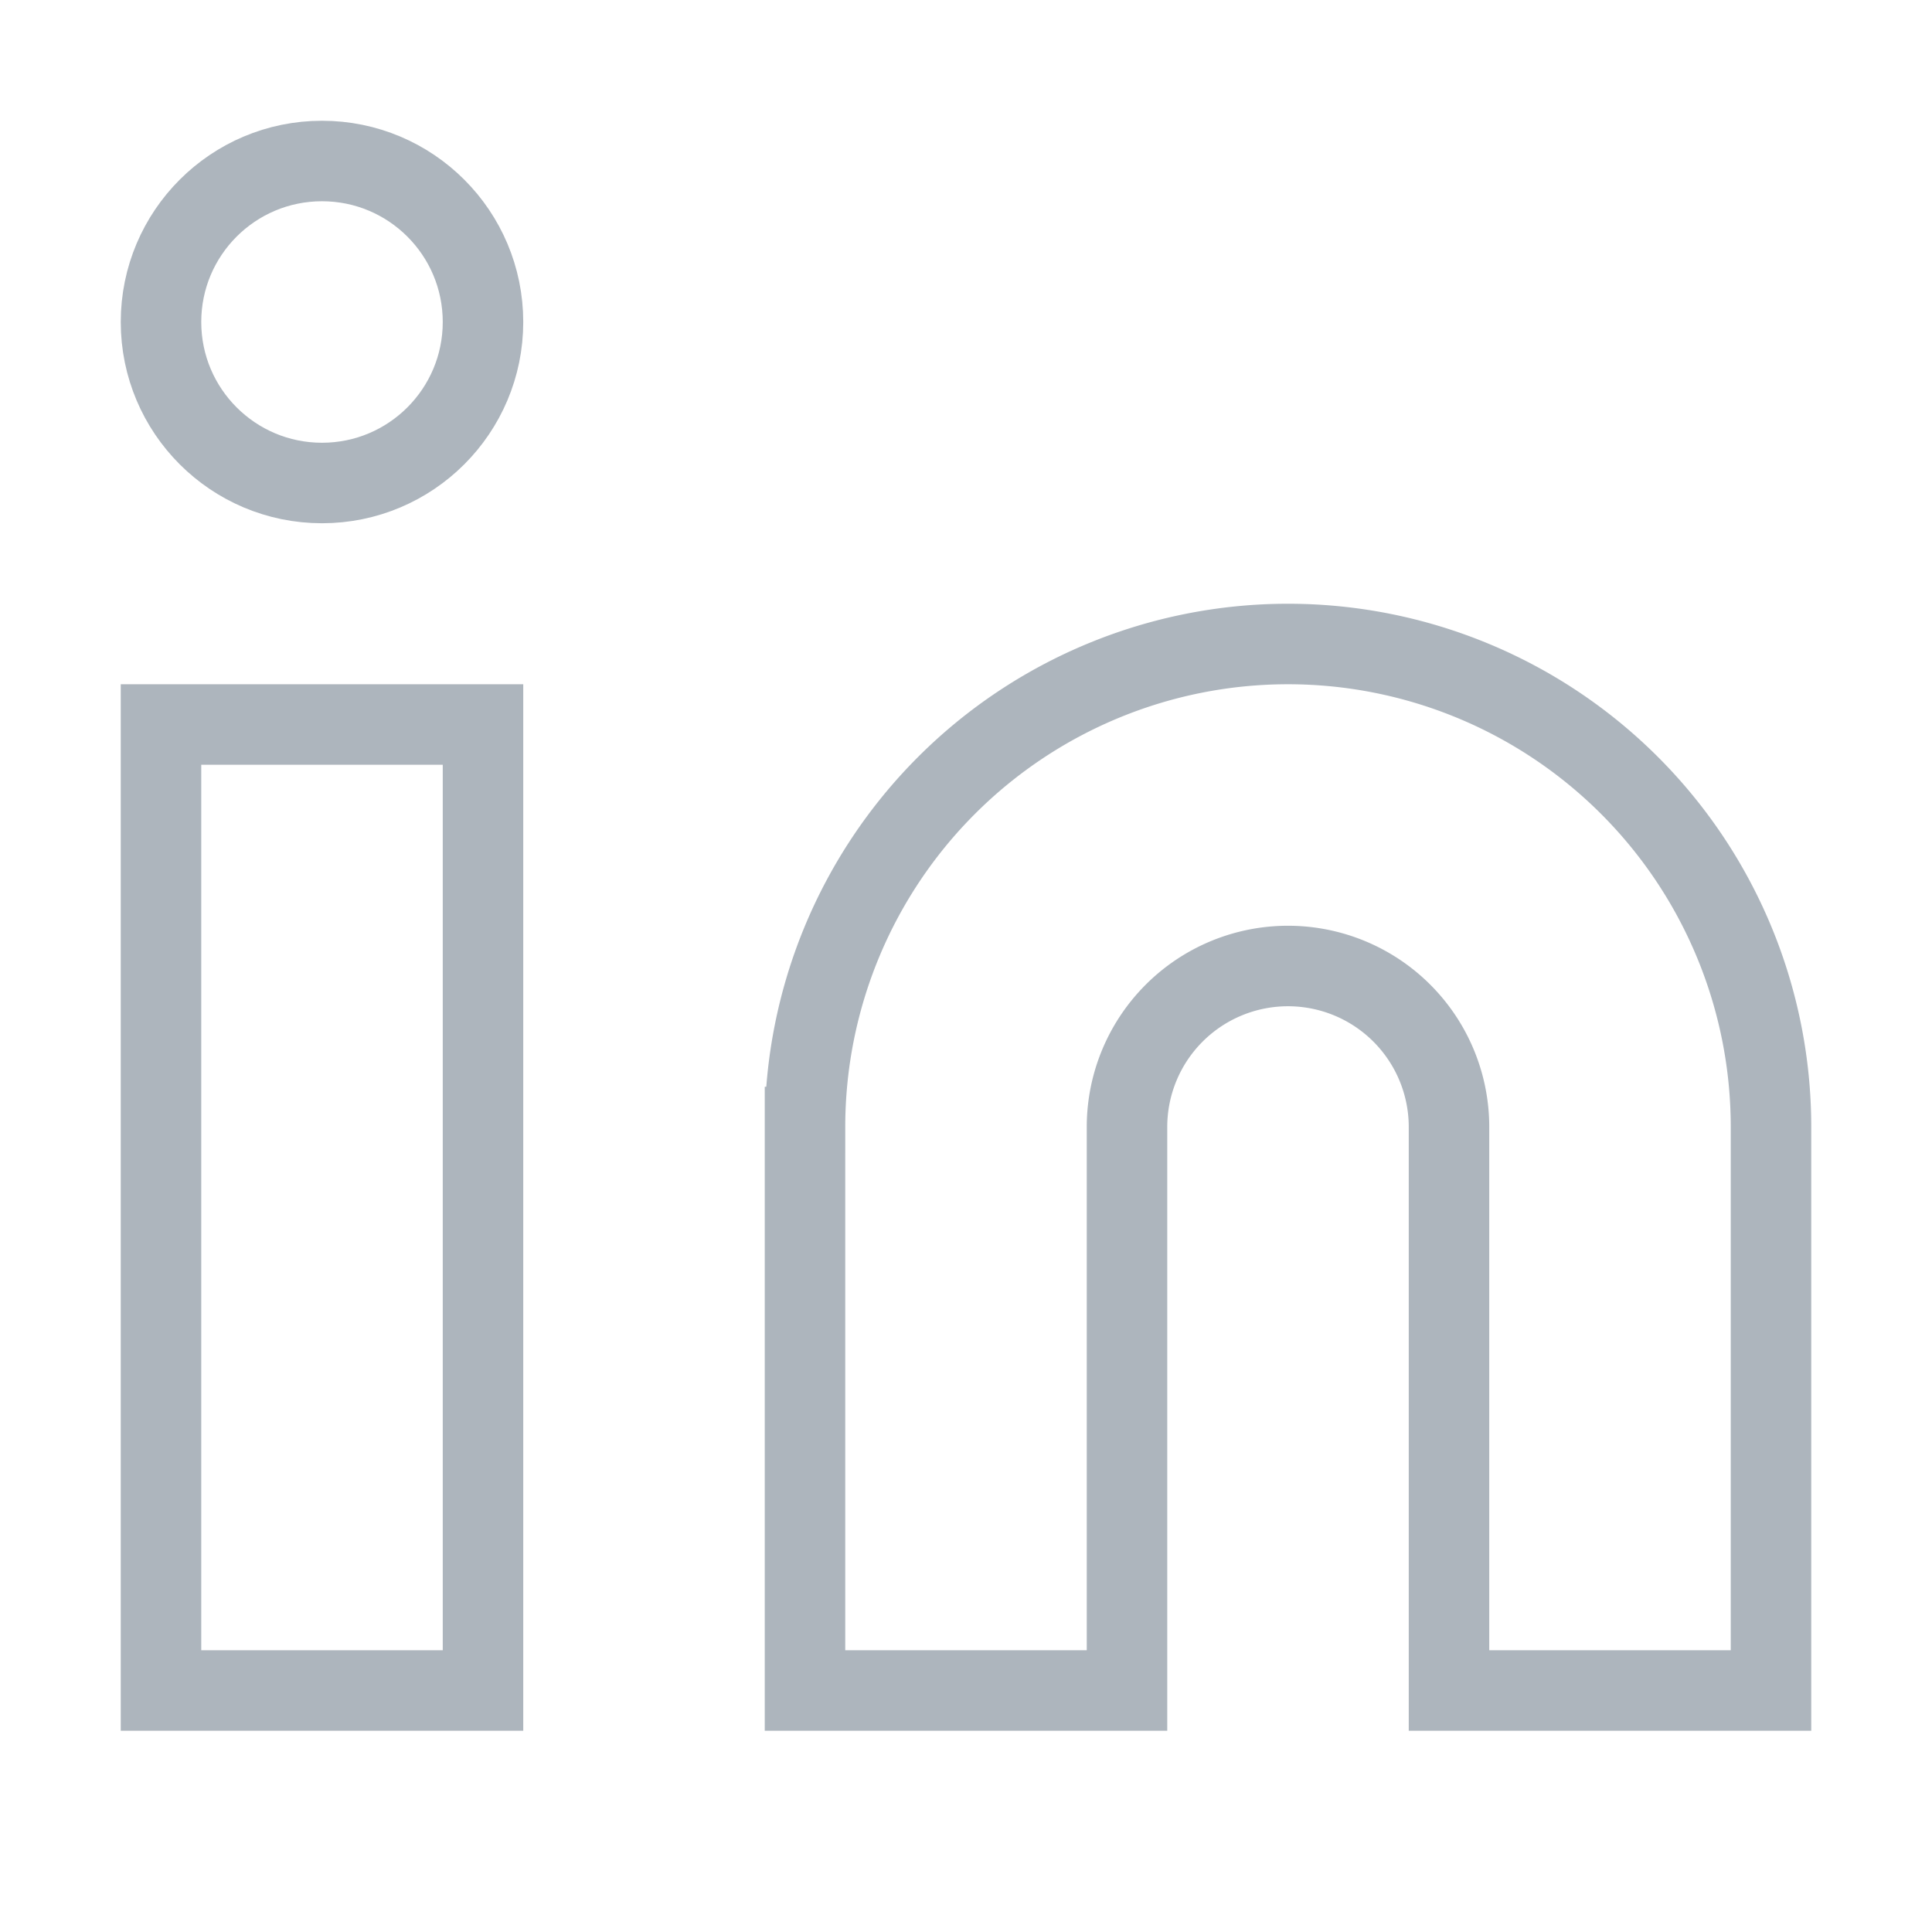 <svg xmlns="http://www.w3.org/2000/svg" fill="none" viewBox="0 0 24 24" stroke="#adb5bd" width="20" height="20">
    <path d="M16 8a6 6 0 0 1 6 6v7h-4v-7a2 2 0 0 0-2-2 2 2 0 0 0-2 2v7h-4v-7a6 6 0 0 1 6-6z">

    </path>
    <rect x="2" y="9" width="4" height="12">

    </rect>
    <circle cx="4" cy="4" r="2">

    </circle>
</svg>